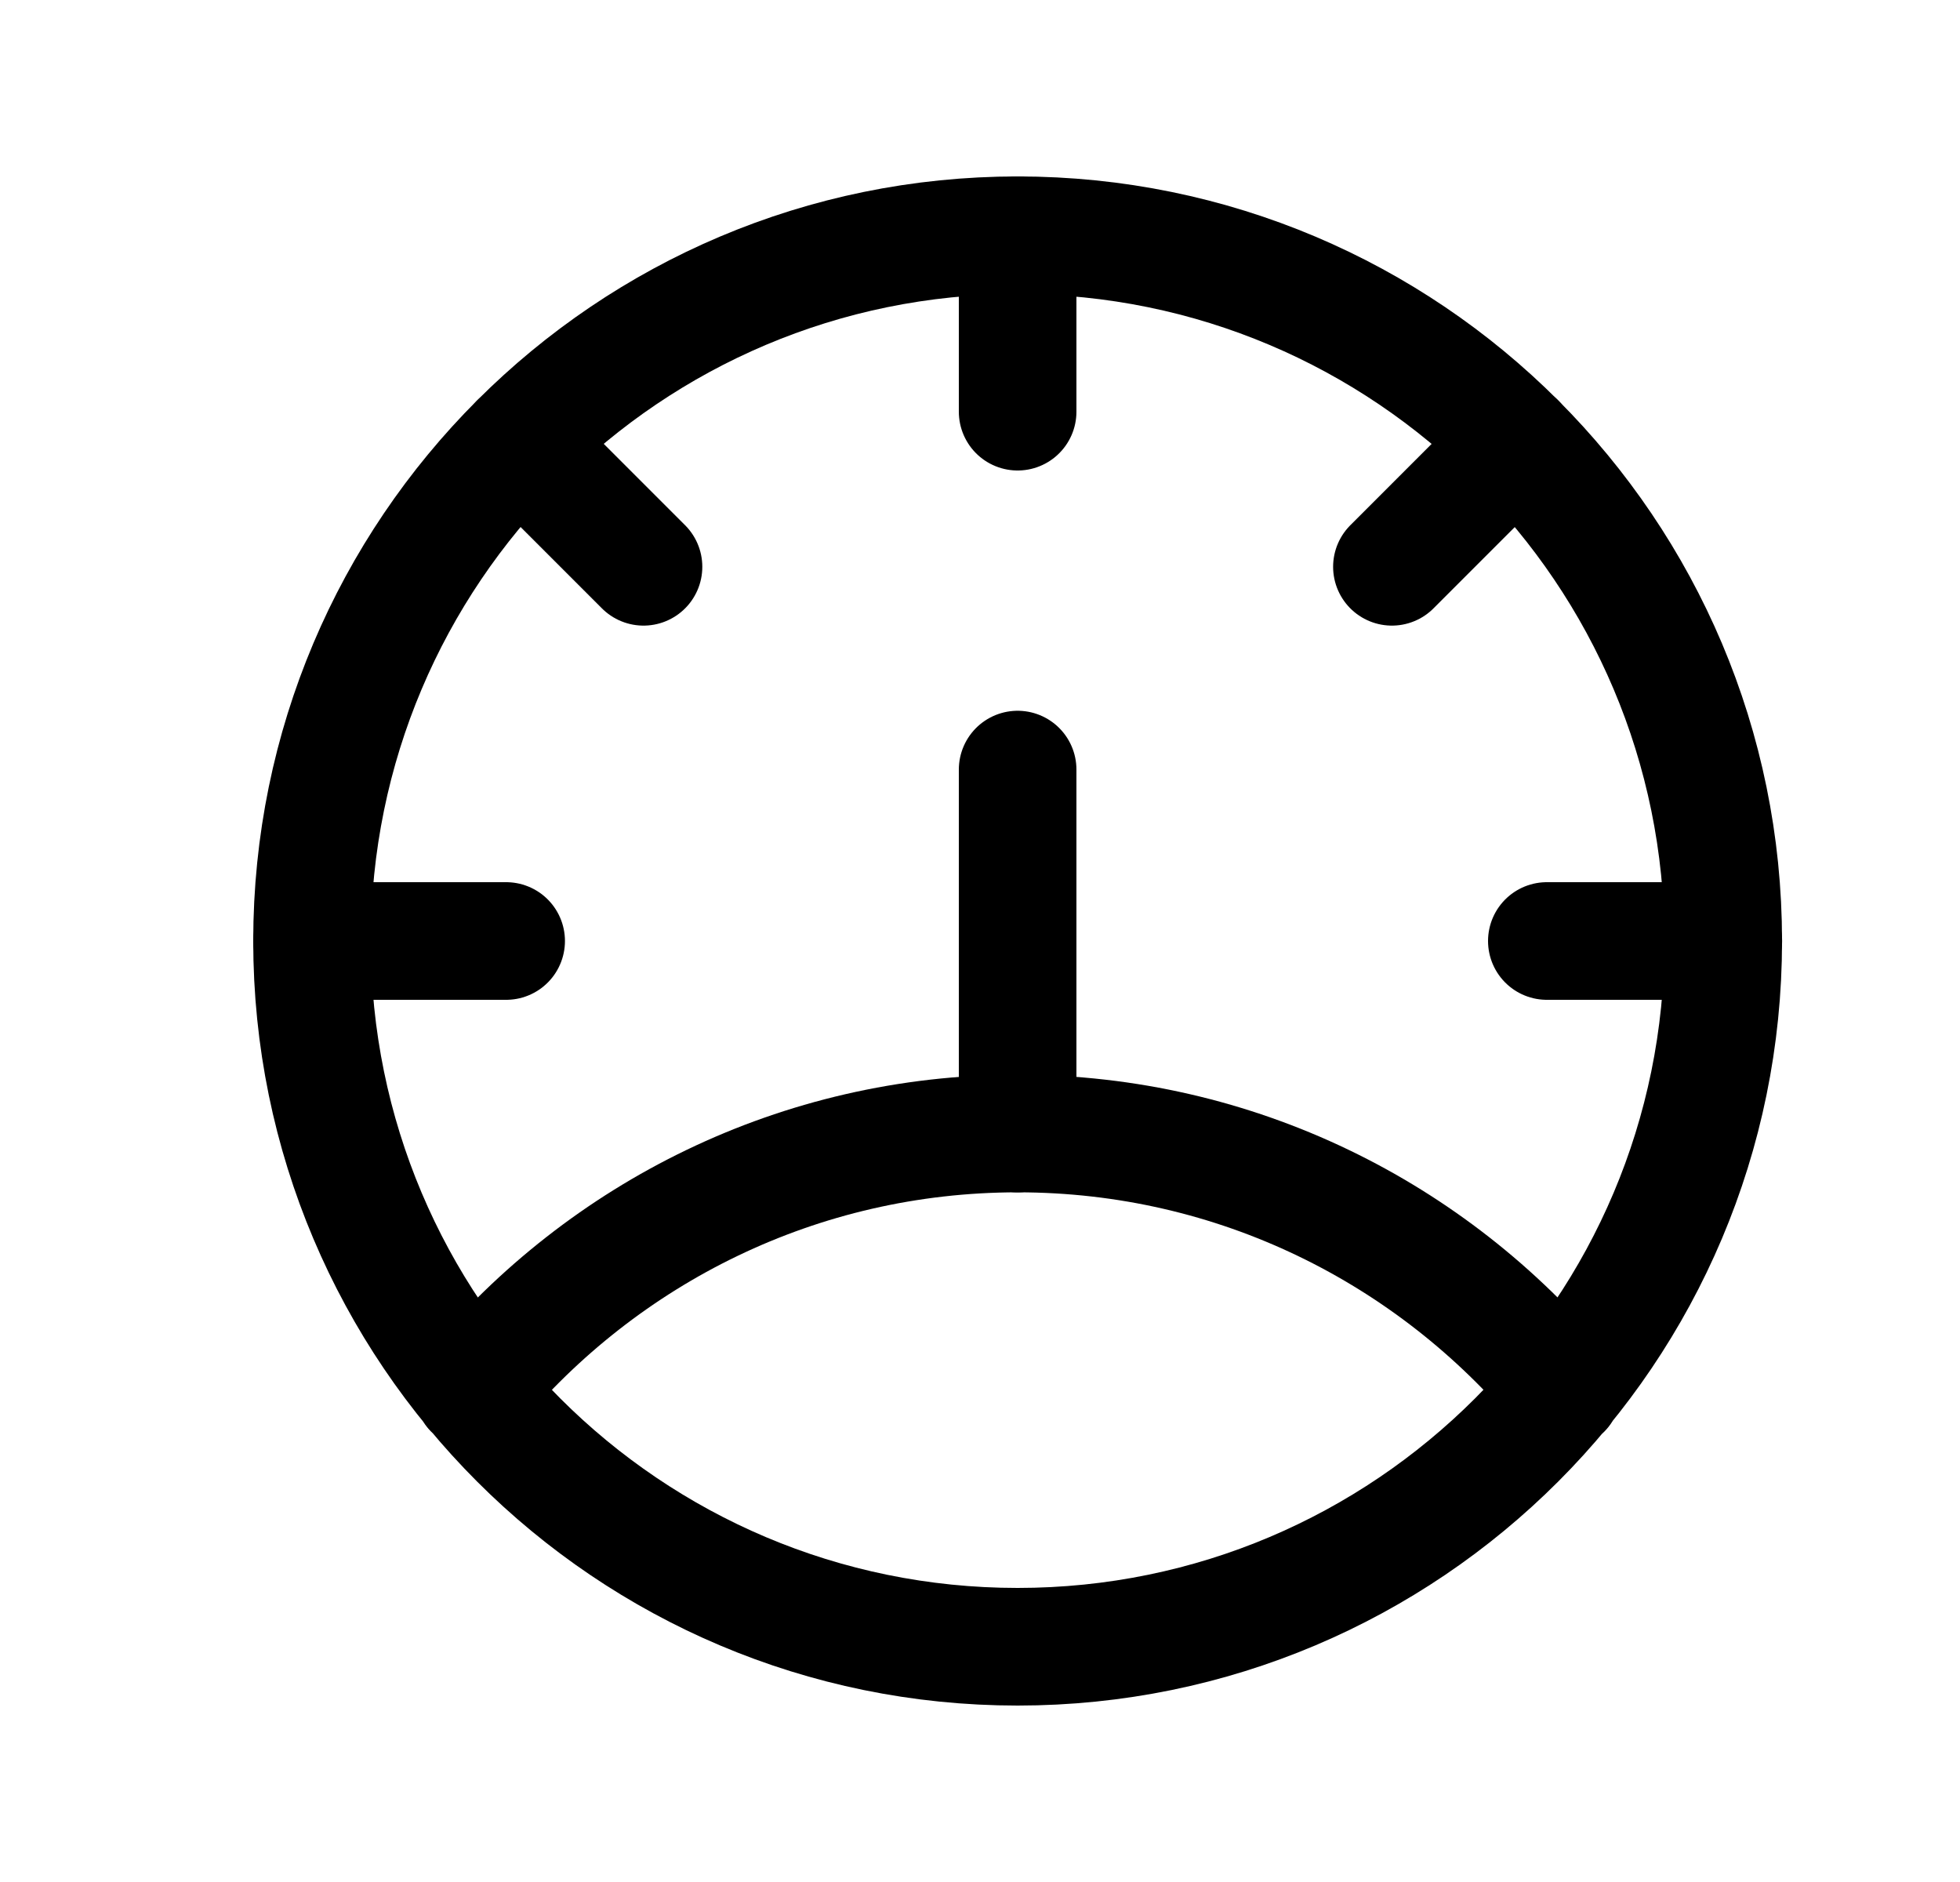 <svg width="25" height="24" viewBox="0 0 25 24" fill="none" xmlns="http://www.w3.org/2000/svg">
<path d="M19.929 17.73C19.92 17.73 19.929 17.721 19.929 17.721M6.033 17.721C6.033 17.721 6.042 17.73 6.033 17.73M12.98 3C17.951 3 21.98 7.029 21.98 12C21.98 16.97 17.951 21 12.98 21C8.01 21 3.98 16.97 3.98 12C3.98 7.029 8.01 3 12.98 3Z" stroke="black" stroke-width="1.5" stroke-linecap="round" stroke-linejoin="round"/>
<path d="M12.98 3V5.25M19.345 5.637L17.754 7.228M6.617 5.637L8.208 7.228M3.98 12H6.456M21.981 12H19.73" stroke="black" stroke-width="1.5" stroke-linecap="round" stroke-linejoin="round"/>
<path d="M19.929 17.722C18.264 15.723 15.77 14.455 12.981 14.455C10.19 14.455 7.698 15.723 6.033 17.722" stroke="black" stroke-width="1.5" stroke-linecap="round" stroke-linejoin="round"/>
<path d="M12.98 9.814V14.455" stroke="black" stroke-width="1.5" stroke-linecap="round" stroke-linejoin="round"/>
</svg>